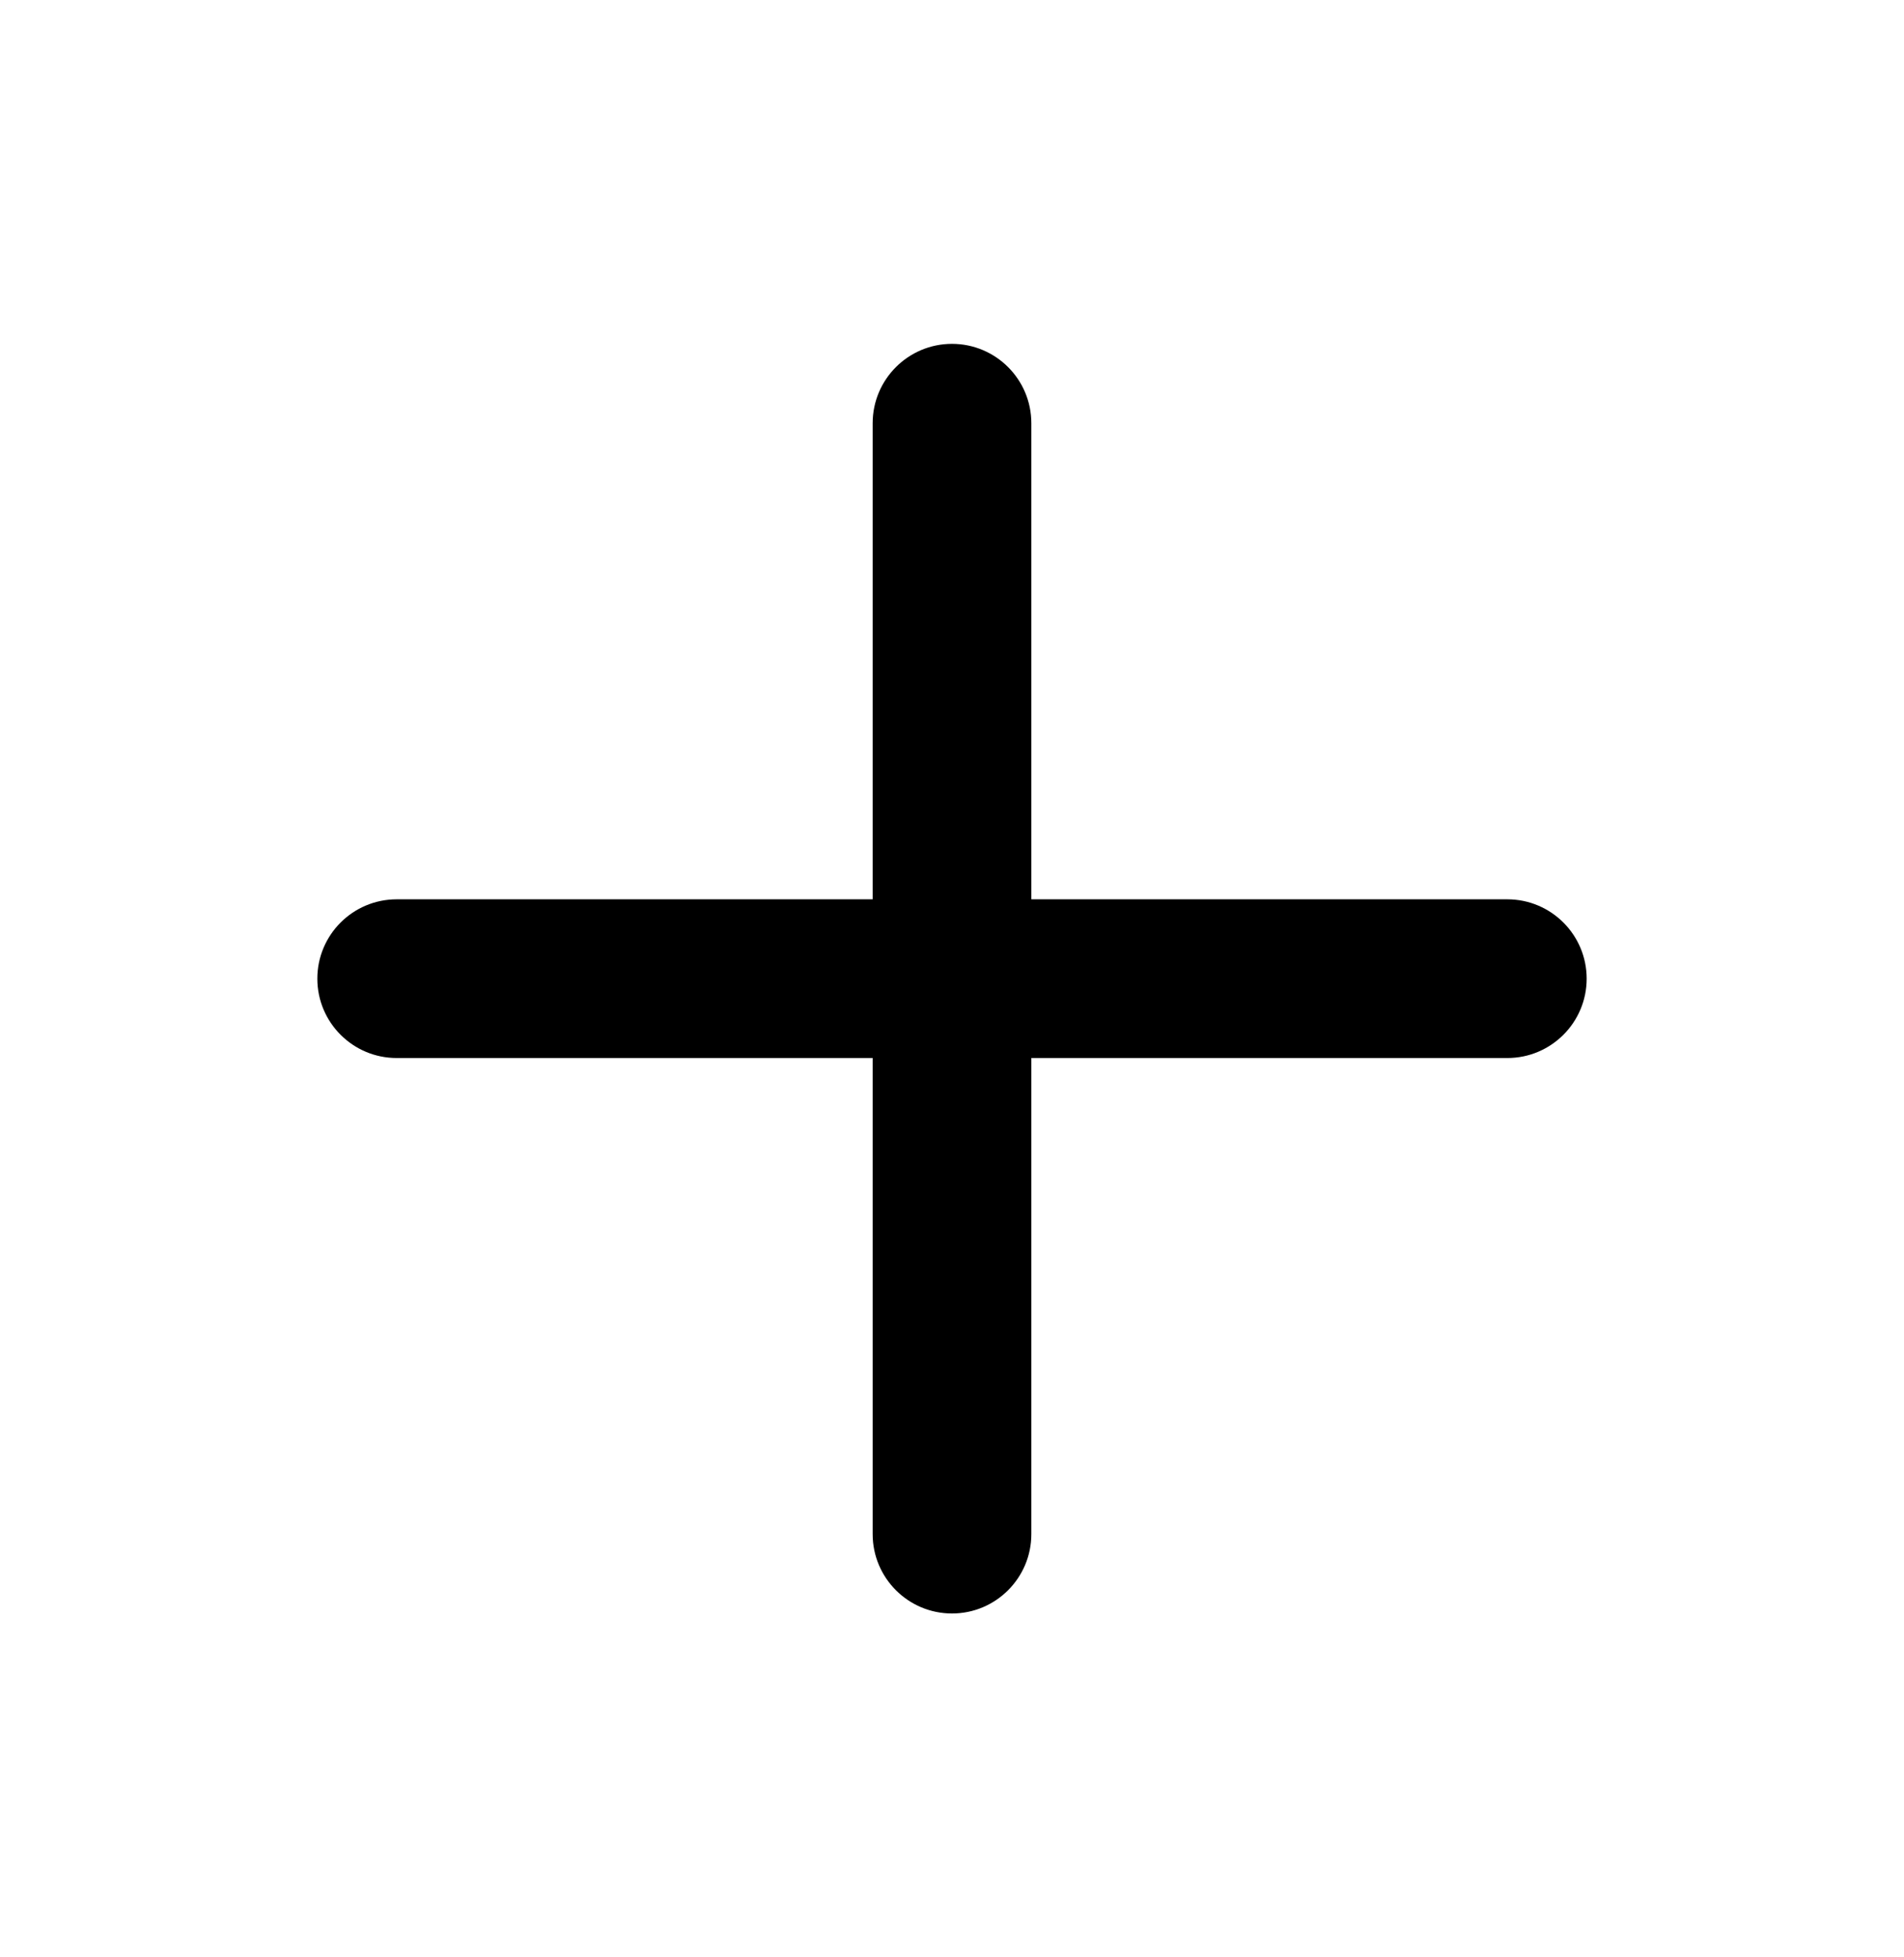 <svg width="36" height="37" viewBox="0 0 36 37" fill="none" xmlns="http://www.w3.org/2000/svg">
<g clip-path="url(#clip0_1165_4727)">
<path d="M16.5 29V20H7.5C6.672 20 6 19.328 6 18.5C6 17.672 6.672 17 7.5 17H16.5V8C16.5 7.172 17.172 6.5 18 6.5C18.828 6.5 19.5 7.172 19.5 8V17H28.5C29.328 17 30 17.672 30 18.5C30 19.328 29.328 20 28.5 20H19.5V29C19.5 29.828 18.828 30.5 18 30.5C17.172 30.5 16.5 29.828 16.5 29Z" fill="black"/>
</g>
<defs>
<clipPath id="clip0_1165_4727">
<rect width="36" height="36" fill="white" transform="translate(0 0.5)"/>
</clipPath>
</defs>
</svg>
